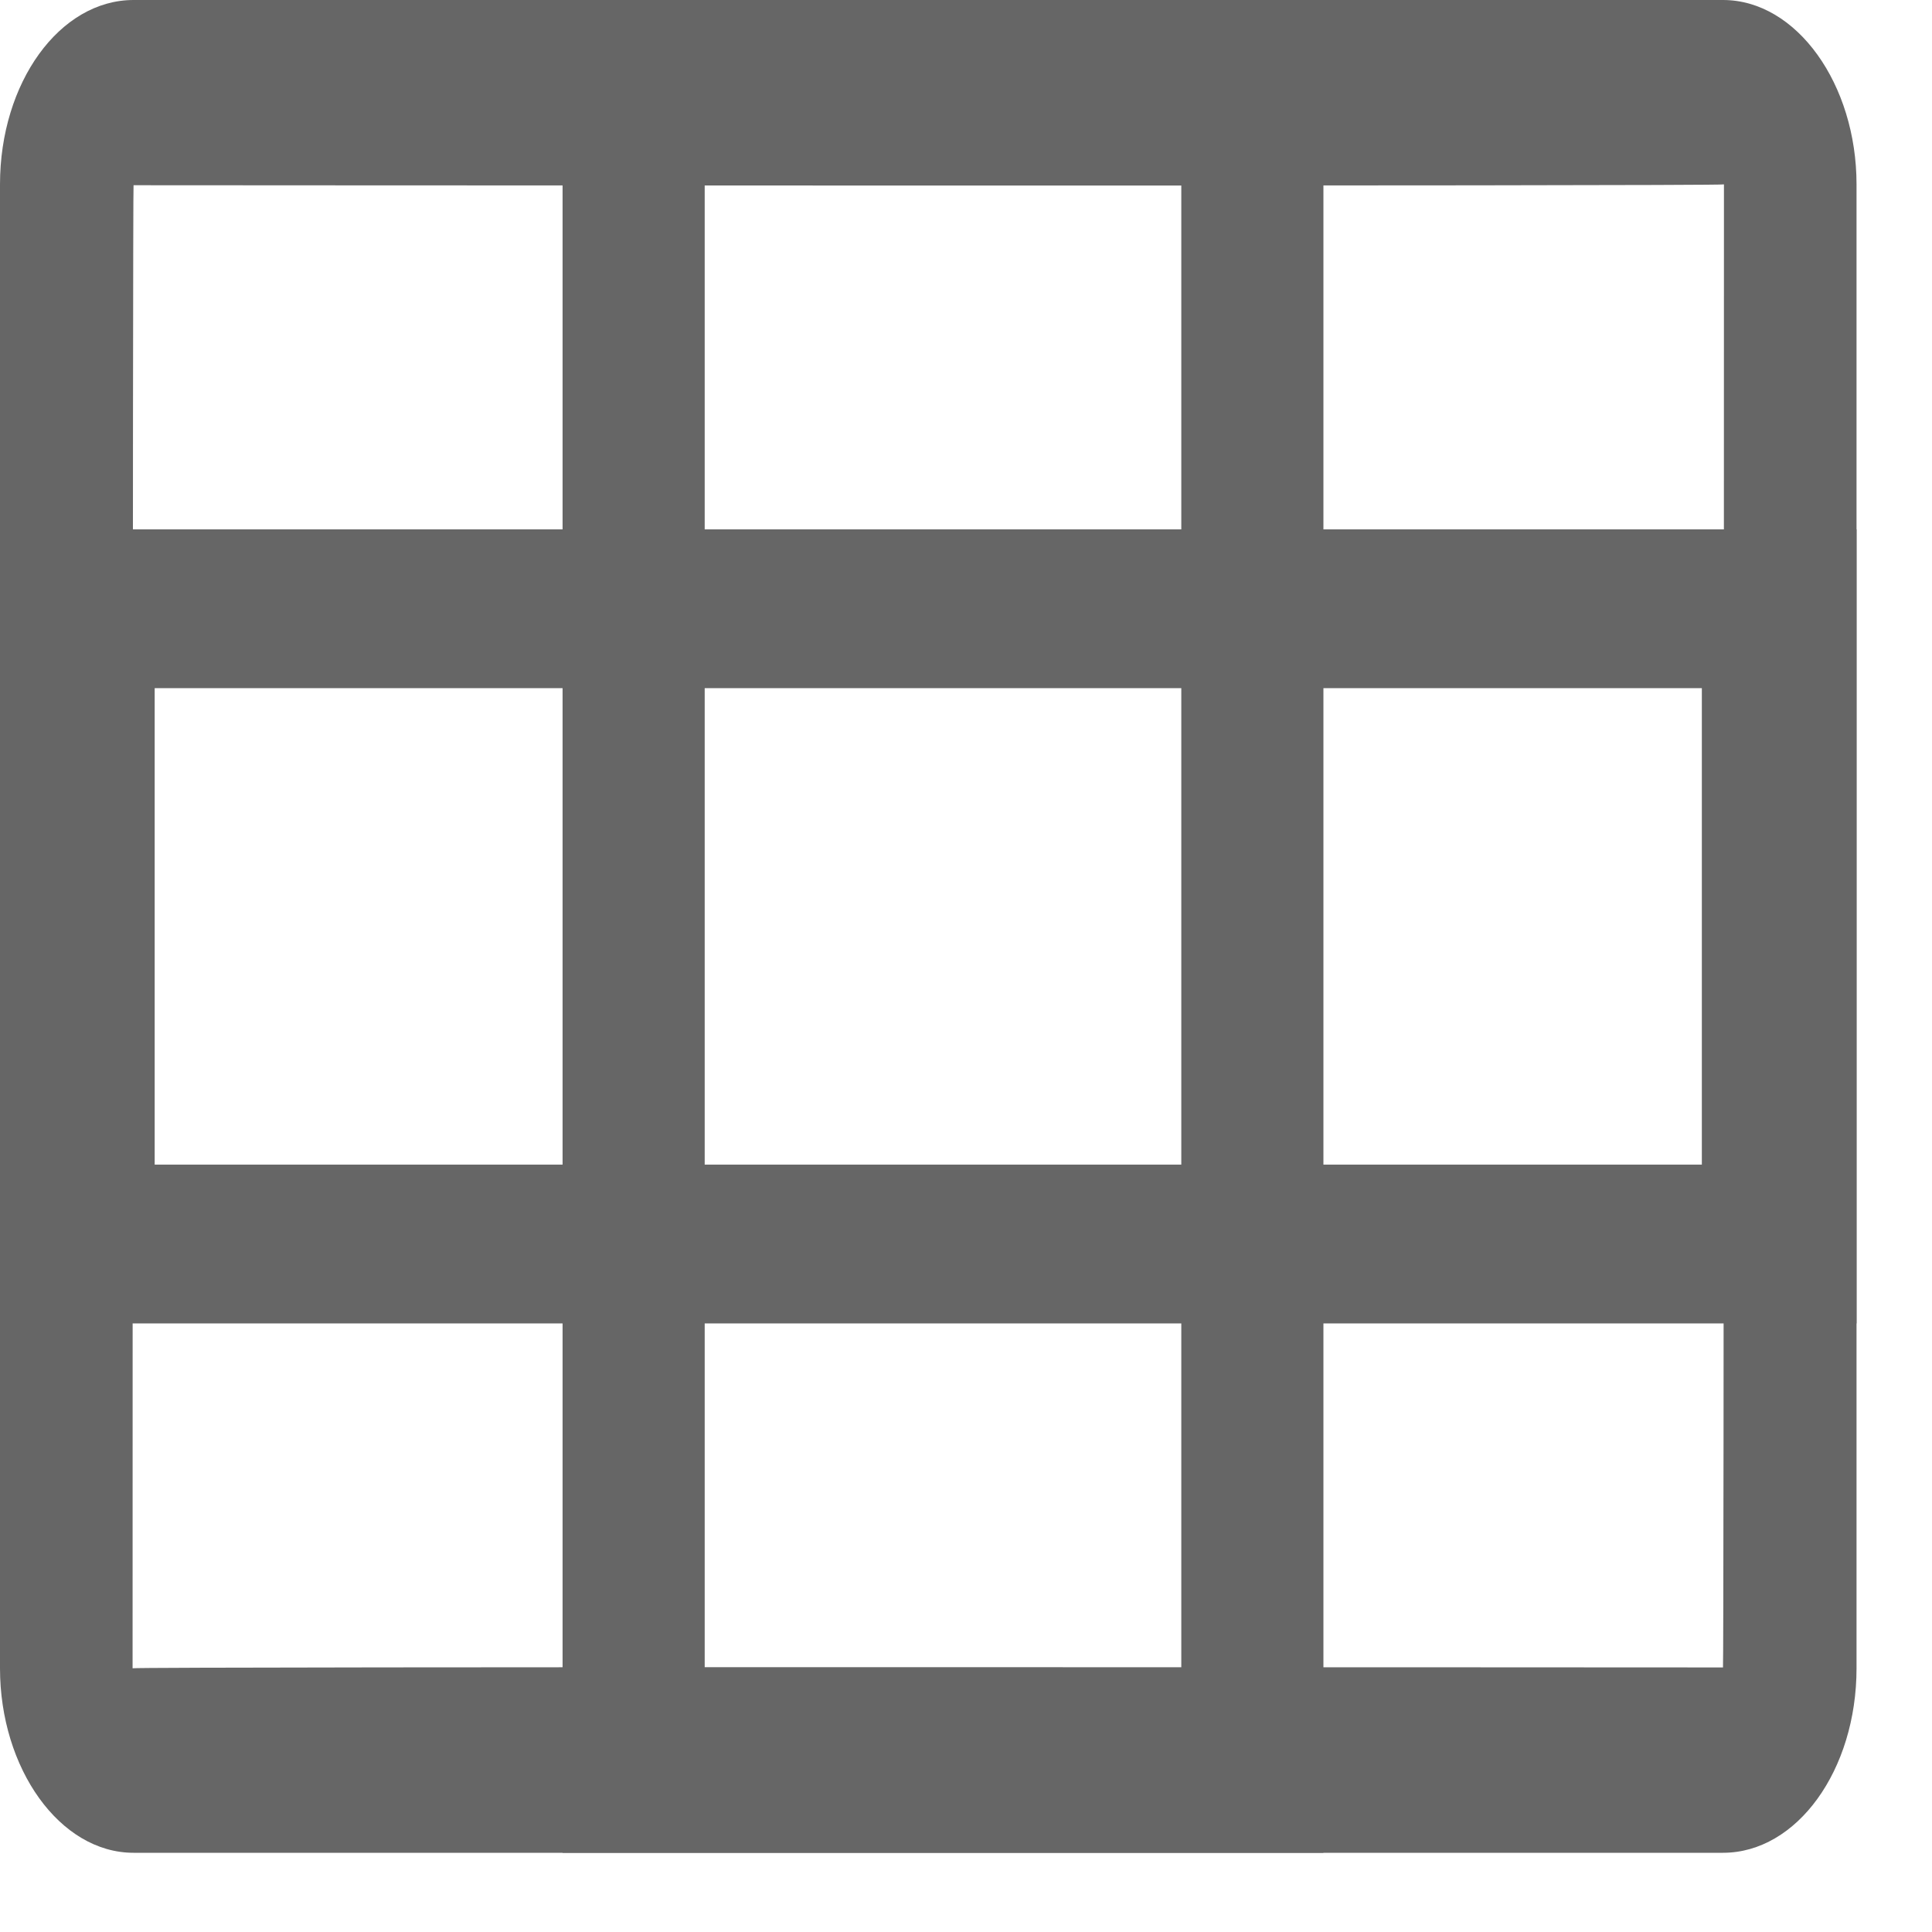 <?xml version="1.0" encoding="UTF-8"?>
<svg width="16px" height="16px" viewBox="0 0 16 16" version="1.1" xmlns="http://www.w3.org/2000/svg" xmlns:xlink="http://www.w3.org/1999/xlink">
    <!-- Generator: Sketch 45.1 (43504) - http://www.bohemiancoding.com/sketch -->
    <title>表格图标</title>
    <desc>Created with Sketch.</desc>
    <defs></defs>
    <g id="2.0业务端" stroke="none" stroke-width="1" fill="none" fill-rule="evenodd">
        <g id="06设计器(新）—对齐方式" transform="translate(-1190, -279)" fill-rule="nonzero" fill="#666666">
            <g id="图表工具" transform="translate(1190, 64)">
                <g id="表格图标" transform="translate(0, 215)">
                    <path d="M1.098,13.816 C1.098,13.801 14.269,13.809 14.269,13.809 C14.277,13.809 14.277,1.527 14.277,1.527 C14.277,1.543 1.106,1.534 1.106,1.534 C1.098,1.534 1.098,13.816 1.098,13.816 Z M0,1.527 C0,0.684 0.494,0 1.106,0 L14.269,0 C14.88,0 15.375,0.699 15.375,1.527 L15.375,13.816 C15.375,14.66 14.881,15.344 14.269,15.344 L1.106,15.344 C0.495,15.344 0,14.645 0,13.816 L0,1.527 Z" id="Rectangle-13"></path>
                    <path d="M5.836,14.747 L9.783,14.747 L9.783,1.395 L5.836,1.395 L5.836,14.747 Z M4.659,0 L10.96,0 L10.96,15.344 L4.659,15.344 L4.659,0 Z" id="Rectangle-14"></path>
                    <path d="M1.281,5.699 L1.281,9.645 L14.094,9.645 L14.094,5.699 L1.281,5.699 Z M15.375,4.384 L15.375,10.96 L0,10.96 L0,4.384 L15.375,4.384 Z" id="Rectangle-14"></path>
                </g>
            </g>
        </g>
    </g>
</svg>